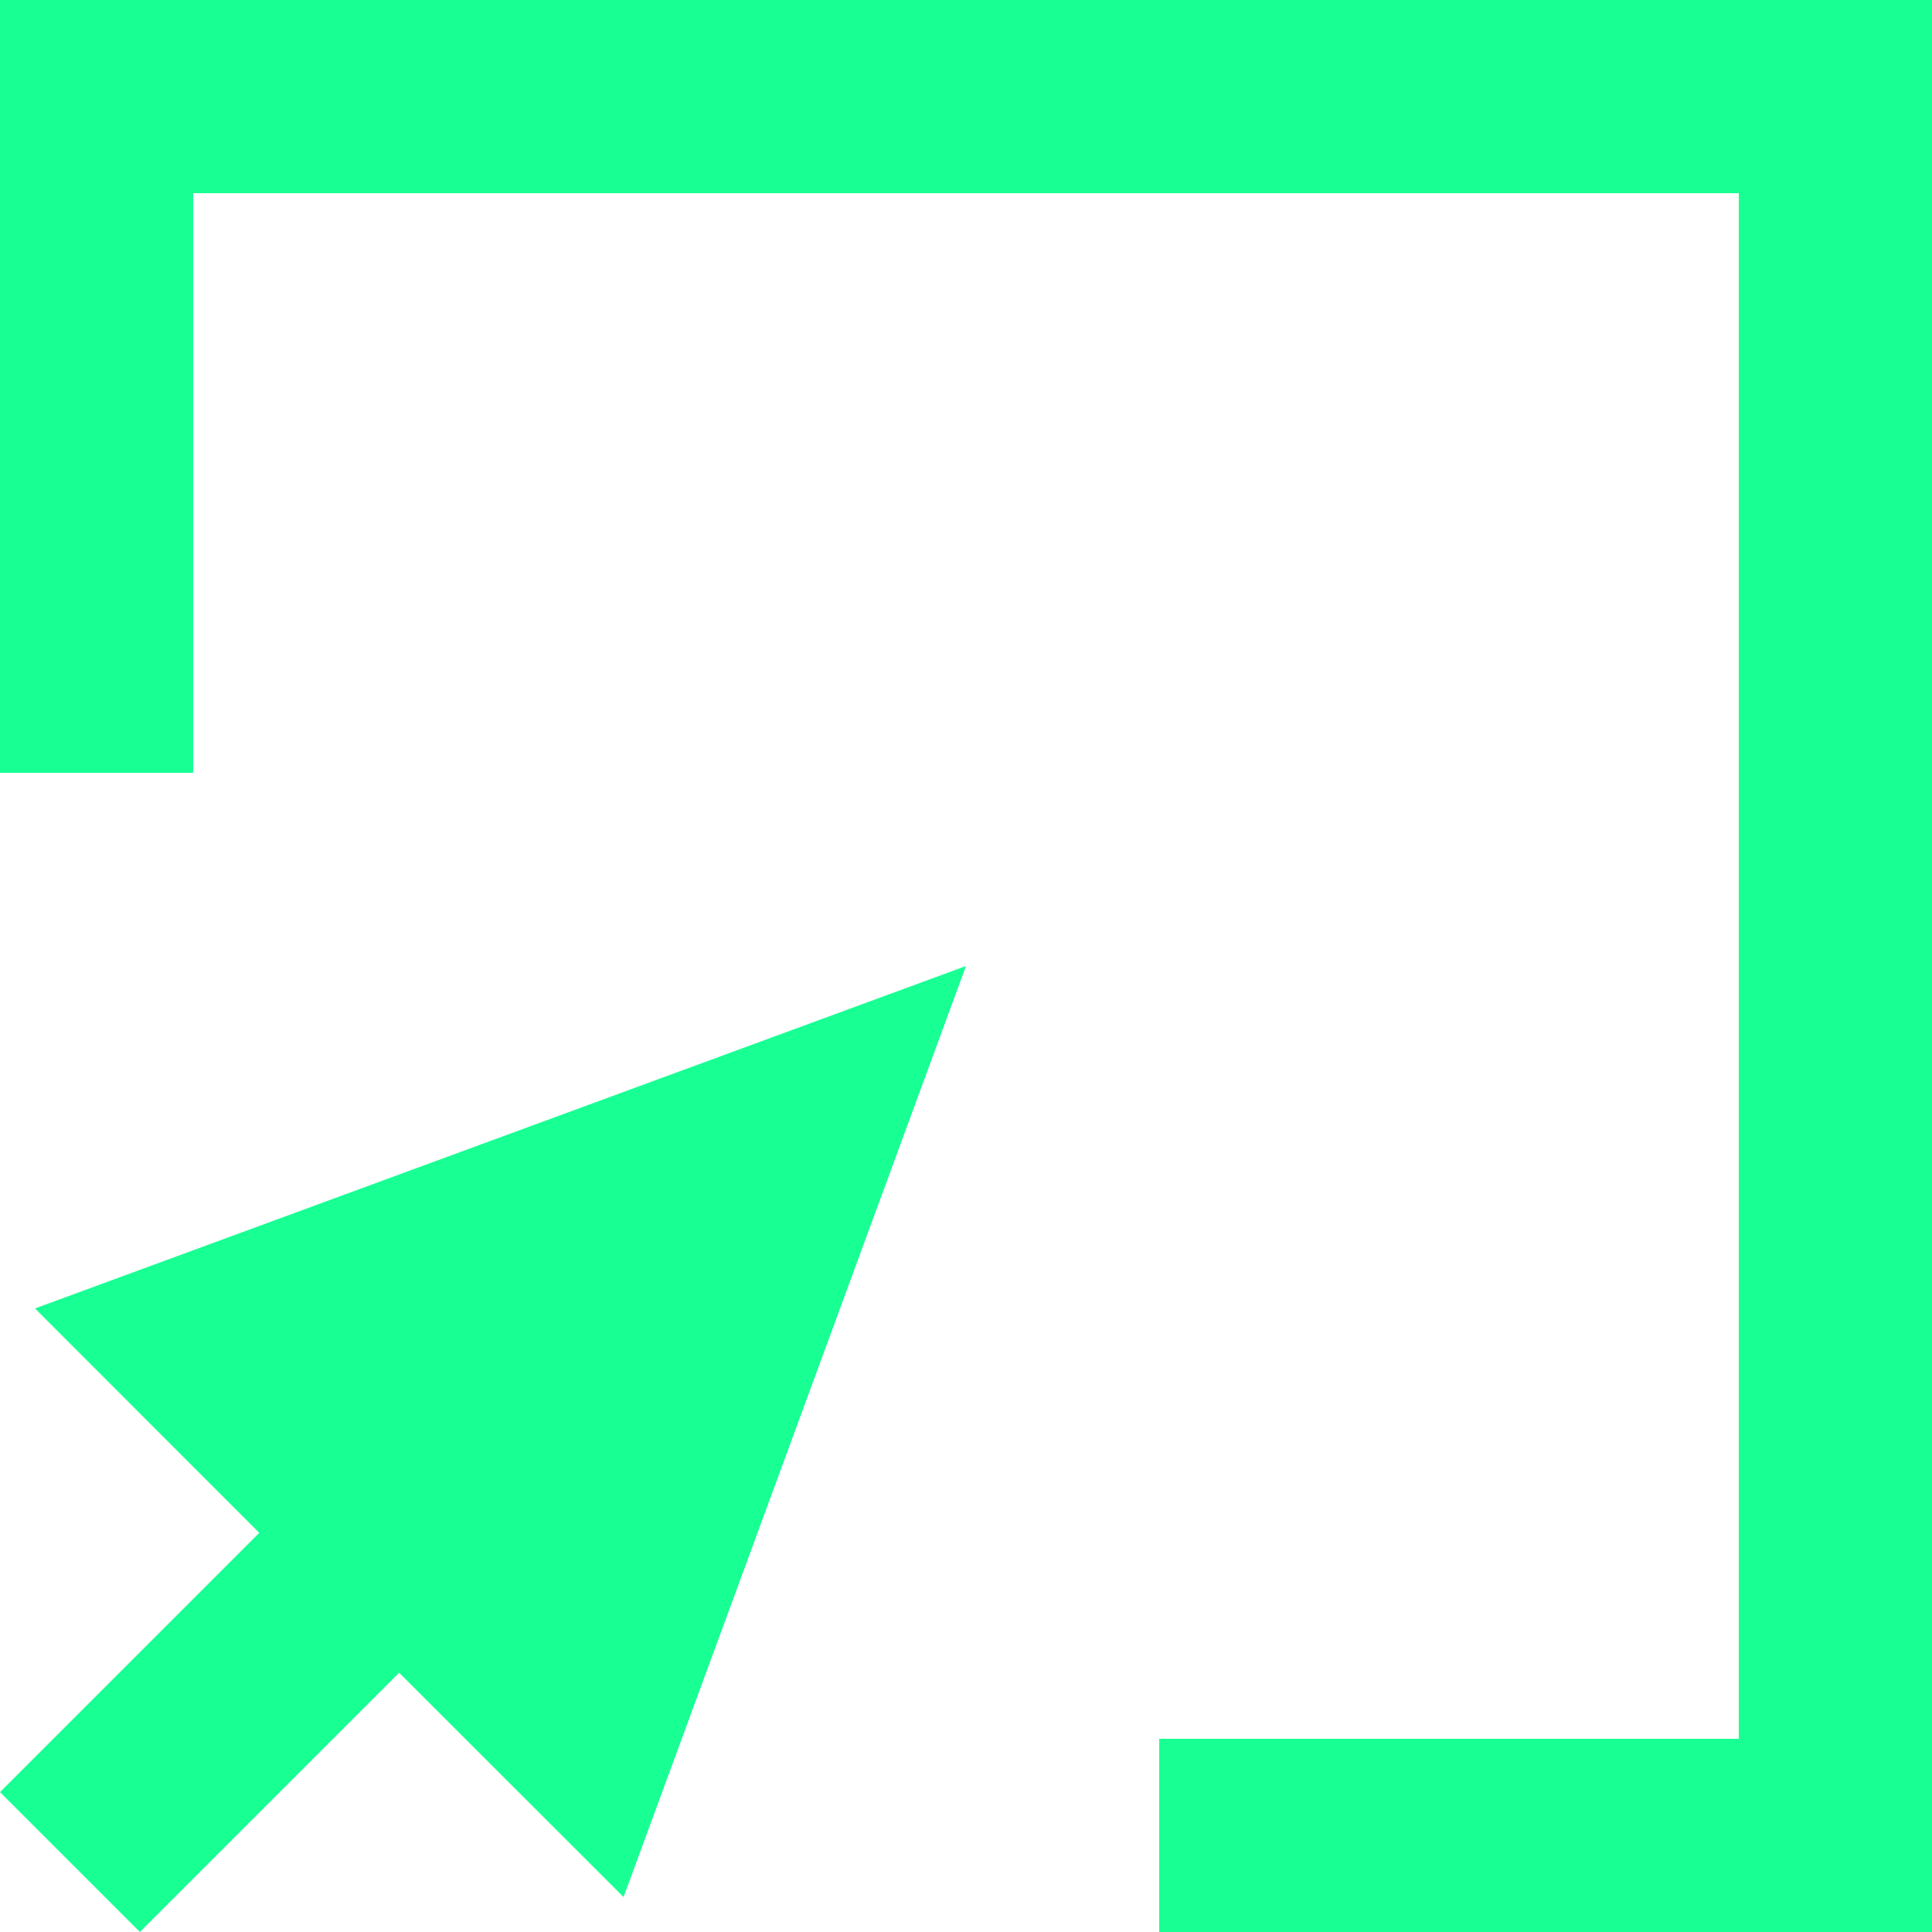 <?xml version="1.0" encoding="UTF-8" standalone="no"?>
<svg width="20px" height="20px" viewBox="0 0 20 20" version="1.1" xmlns="http://www.w3.org/2000/svg" xmlns:xlink="http://www.w3.org/1999/xlink">
    <!-- Generator: Sketch 3.8.1 (29687) - http://www.bohemiancoding.com/sketch -->
    <title>mouse_↑_window [#5]</title>
    <desc>Created with Sketch.</desc>
    <defs></defs>
    <g id="Page-1" stroke="none" stroke-width="1" fill="none" fill-rule="evenodd">
        <g id="Dribbble-Dark-Preview" transform="translate(-180, -8159)" fill="#18FF94">
            <g id="icons" transform="translate(56, 160)">
                <path d="M124,7999 L124,8007 L126,8007 L126,8001 L142,8001 L142,8017 L136,8017 L136,8019 L144,8019 L144,7999 L124,7999 Z M124.362,8012.545 L134,8009 L130.455,8018.638 L128.132,8016.316 L125.448,8019 L124,8017.552 L126.684,8014.868 L124.362,8012.545 Z" id="mouse_↑_window-[#5]"></path>
            </g>
        </g>
    </g>
</svg>